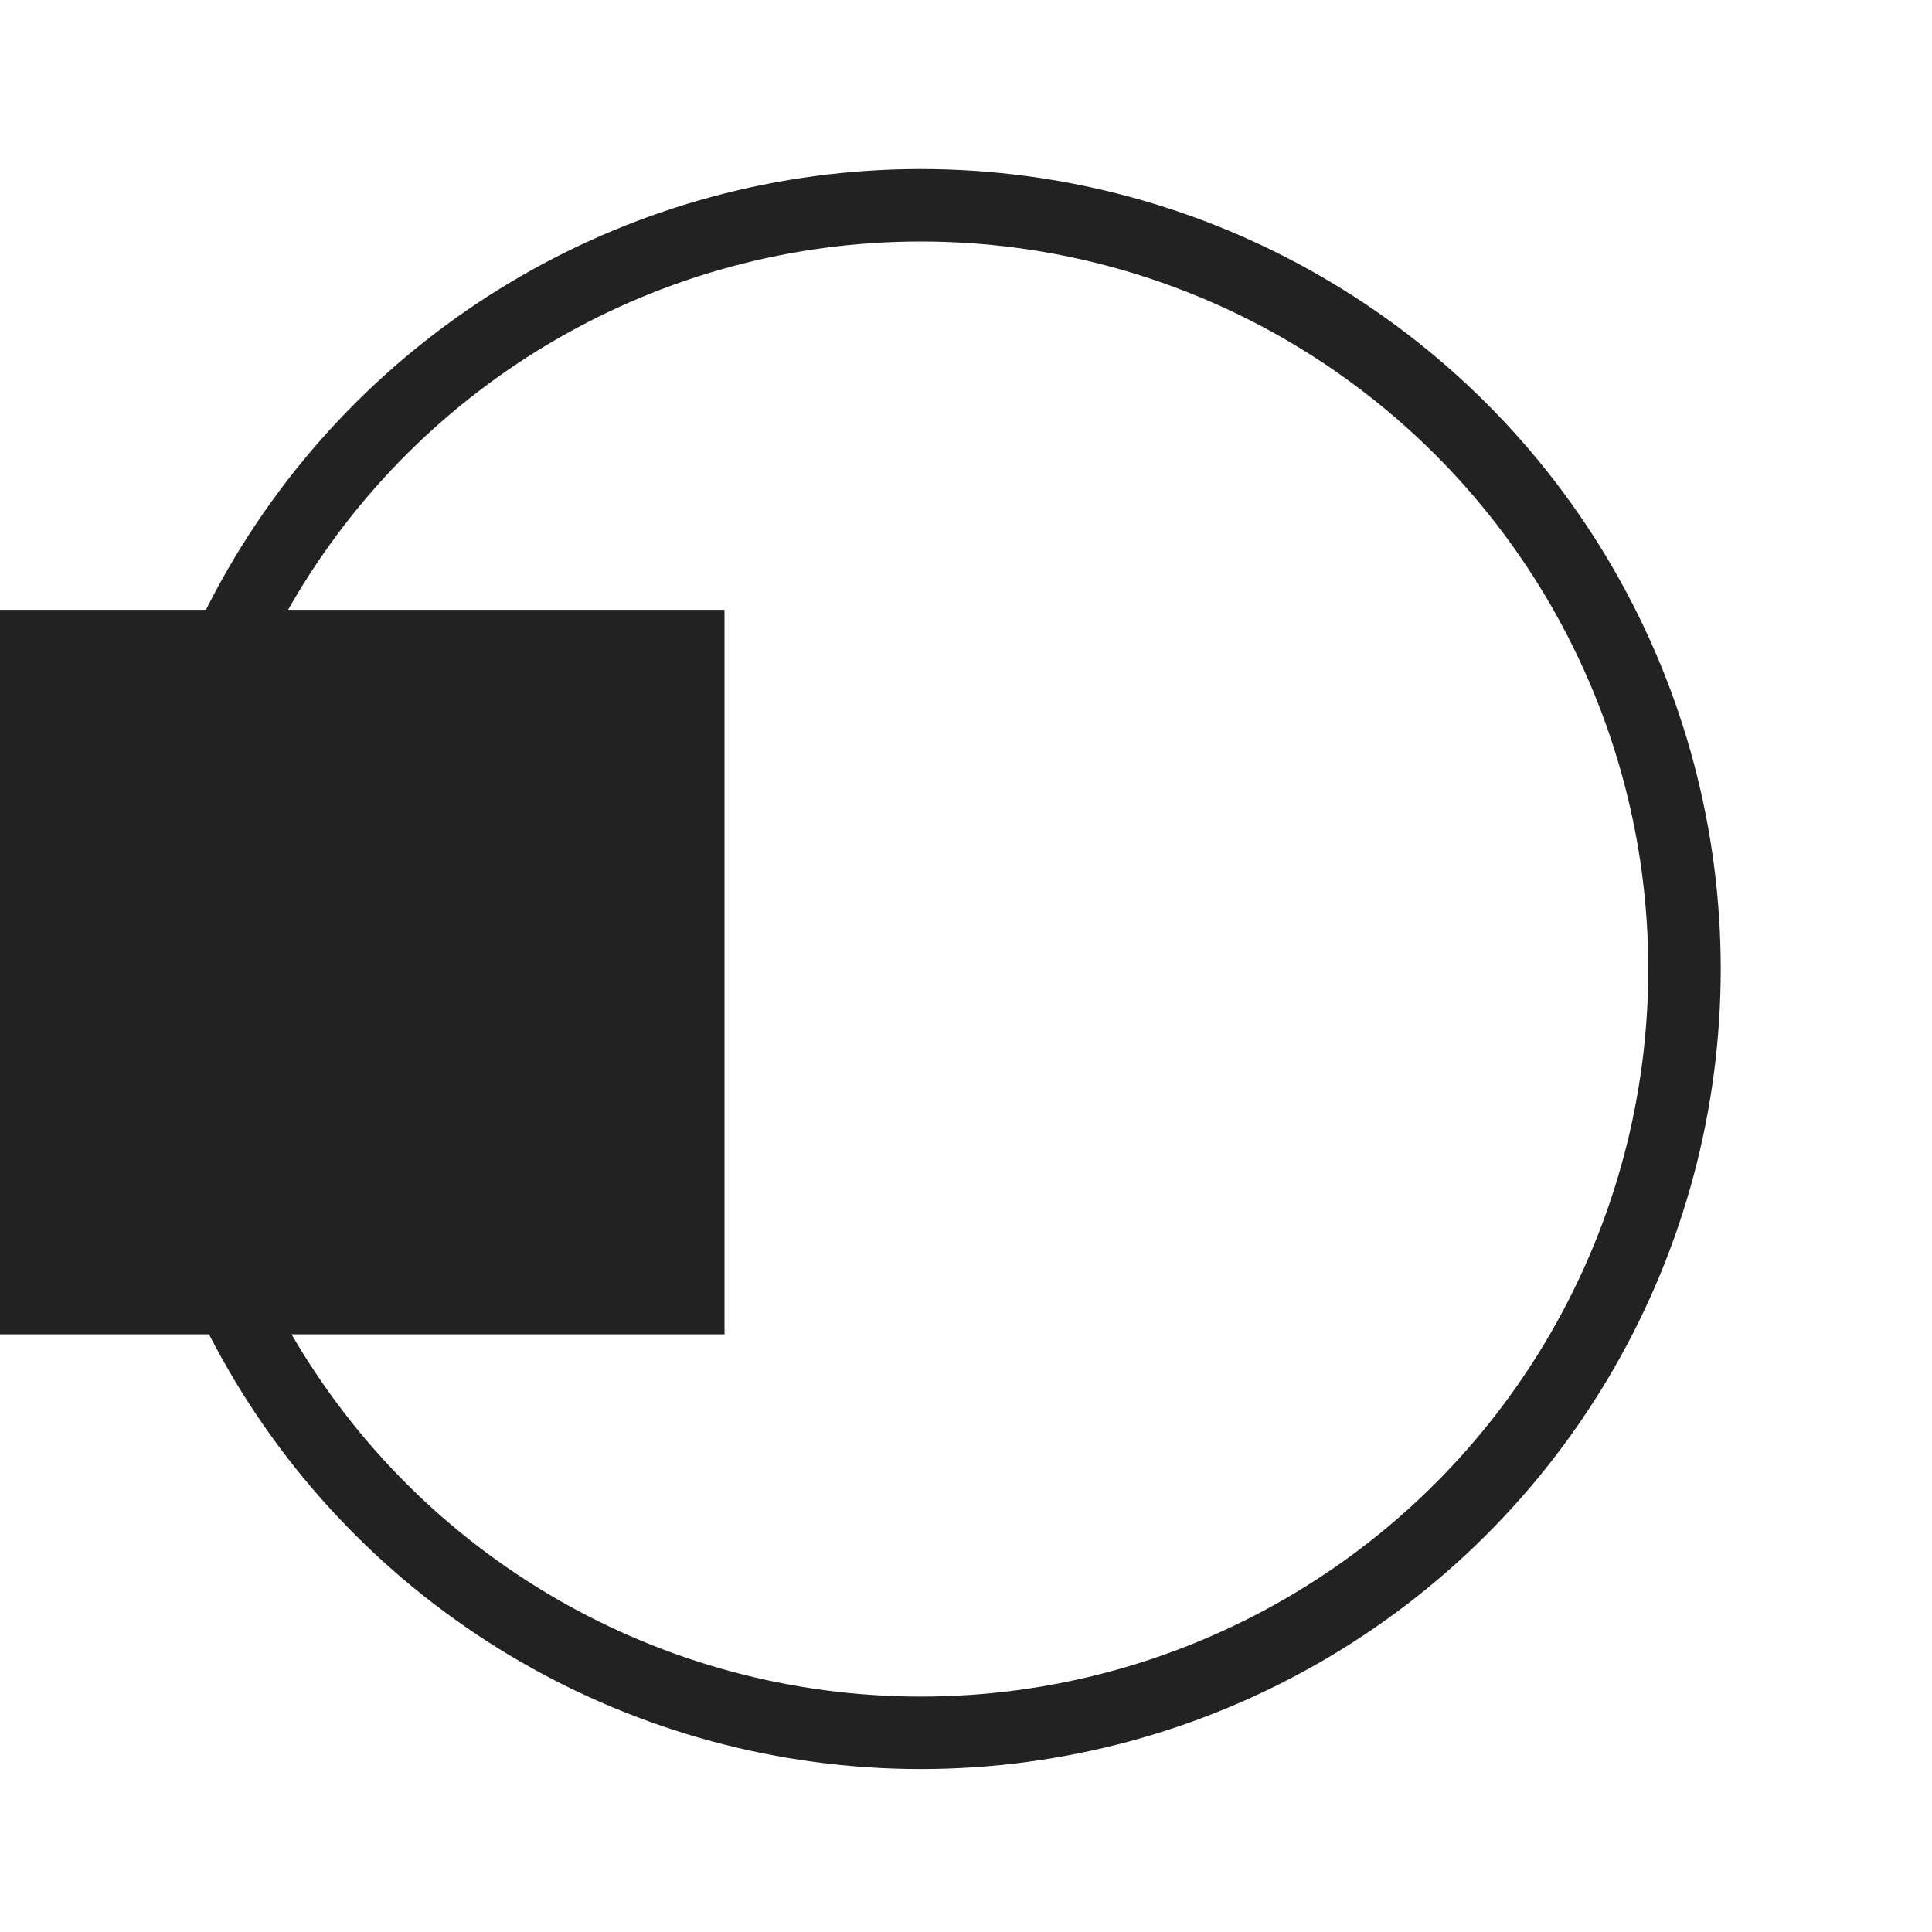 <svg width="80" height="80" viewBox="0 0 80 80" fill="none" xmlns="http://www.w3.org/2000/svg">
<circle r="31.626" transform="matrix(1.39071e-07 -1 -1 -1.39071e-07 38.126 40.126)" stroke="#222222" stroke-width="3"/>
<rect x="3.8147e-06" y="55.251" width="30" height="30" transform="rotate(-90 3.8147e-06 55.251)" fill="#222222"/>
</svg>
